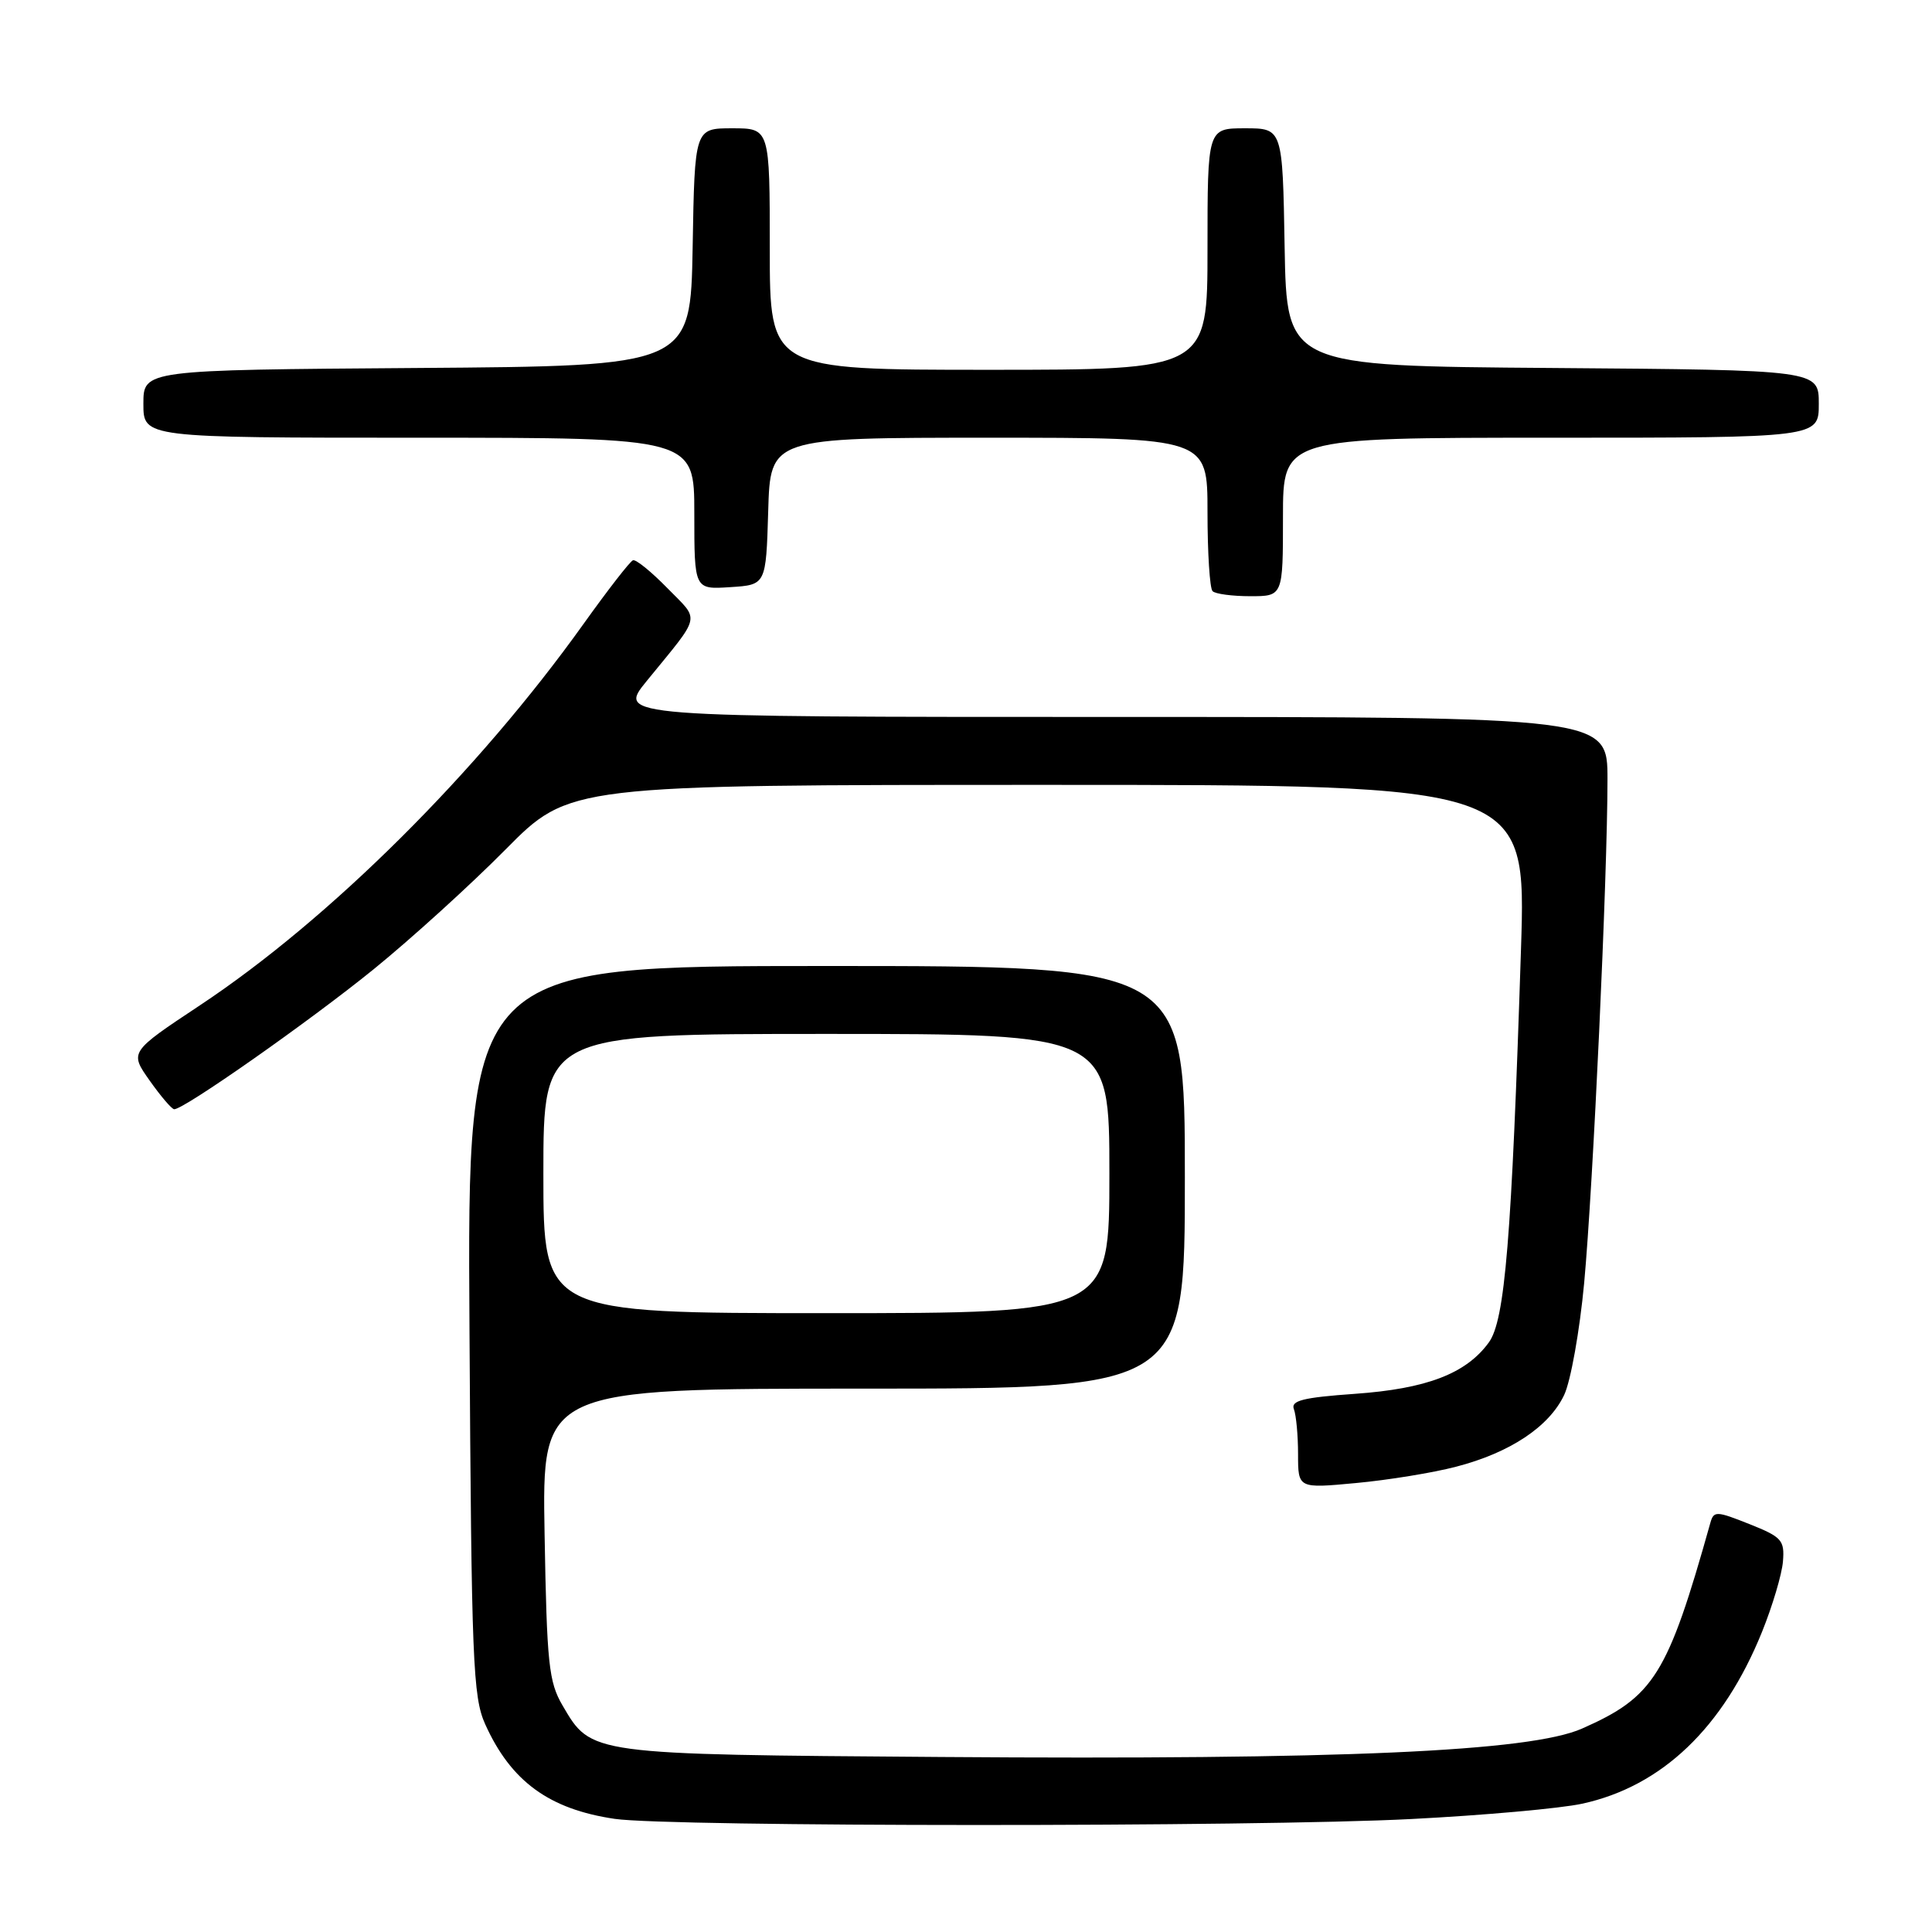 <?xml version="1.0" encoding="UTF-8" standalone="no"?>
<!DOCTYPE svg PUBLIC "-//W3C//DTD SVG 1.1//EN" "http://www.w3.org/Graphics/SVG/1.1/DTD/svg11.dtd" >
<svg xmlns="http://www.w3.org/2000/svg" xmlns:xlink="http://www.w3.org/1999/xlink" version="1.1" viewBox="0 0 256 256">
 <g >
 <path fill="currentColor"
d=" M 187.00 241.03 C 196.62 240.54 206.82 239.62 209.65 239.00 C 220.21 236.70 228.34 228.93 233.47 216.25 C 234.86 212.81 236.11 208.61 236.25 206.91 C 236.48 204.08 236.10 203.66 231.81 201.95 C 227.41 200.20 227.08 200.19 226.63 201.79 C 220.97 221.95 219.17 224.84 209.62 229.05 C 202.73 232.09 177.79 233.20 124.69 232.81 C 77.99 232.47 78.37 232.52 74.55 226.00 C 72.71 222.87 72.46 220.49 72.16 203.25 C 71.82 184.00 71.82 184.00 114.41 184.00 C 157.00 184.00 157.00 184.00 157.00 156.00 C 157.00 128.00 157.00 128.00 109.46 128.00 C 61.91 128.00 61.91 128.00 62.21 176.25 C 62.47 220.16 62.66 224.86 64.30 228.49 C 67.71 236.04 72.76 239.73 81.46 241.01 C 88.76 242.08 166.42 242.10 187.00 241.03 Z  M 192.93 194.35 C 200.08 192.50 205.27 189.05 207.26 184.84 C 208.13 183.00 209.32 176.32 209.91 170.00 C 211.09 157.24 213.00 116.13 213.00 103.26 C 213.00 95.00 213.00 95.00 147.41 95.00 C 81.81 95.00 81.81 95.00 85.68 90.25 C 93.03 81.24 92.77 82.37 88.44 77.94 C 86.31 75.76 84.26 74.09 83.87 74.24 C 83.48 74.38 80.54 78.17 77.33 82.66 C 63.30 102.30 43.67 121.82 26.49 133.21 C 17.16 139.40 17.16 139.40 19.83 143.18 C 21.30 145.26 22.76 146.97 23.08 146.98 C 24.34 147.03 41.02 135.32 49.50 128.44 C 54.45 124.42 62.32 117.28 66.98 112.57 C 75.46 104.00 75.46 104.00 138.85 104.00 C 202.24 104.00 202.24 104.00 201.54 125.75 C 200.30 164.23 199.42 174.96 197.27 177.89 C 194.26 182.02 189.03 184.02 179.53 184.69 C 172.62 185.18 171.01 185.59 171.45 186.73 C 171.75 187.52 172.00 190.20 172.00 192.70 C 172.00 197.23 172.00 197.23 179.68 196.51 C 183.91 196.12 189.87 195.15 192.93 194.35 Z  M 170.00 68.50 C 170.00 58.00 170.00 58.00 205.50 58.00 C 241.00 58.00 241.00 58.00 241.00 53.51 C 241.00 49.03 241.00 49.03 205.75 48.76 C 170.50 48.50 170.50 48.50 170.22 32.75 C 169.95 17.00 169.95 17.00 164.97 17.00 C 160.00 17.00 160.00 17.00 160.00 33.00 C 160.00 49.00 160.00 49.00 131.00 49.00 C 102.00 49.00 102.00 49.00 102.00 33.00 C 102.00 17.00 102.00 17.00 97.03 17.00 C 92.05 17.00 92.05 17.00 91.78 32.75 C 91.50 48.50 91.50 48.50 55.25 48.76 C 19.00 49.02 19.00 49.02 19.00 53.51 C 19.00 58.00 19.00 58.00 55.50 58.00 C 92.00 58.00 92.00 58.00 92.00 68.05 C 92.00 78.11 92.00 78.11 96.75 77.80 C 101.50 77.50 101.50 77.50 101.79 67.75 C 102.07 58.00 102.07 58.00 131.04 58.00 C 160.00 58.00 160.00 58.00 160.00 67.83 C 160.00 73.24 160.30 77.97 160.67 78.33 C 161.03 78.70 163.28 79.00 165.67 79.00 C 170.00 79.00 170.00 79.00 170.00 68.50 Z  M 72.00 155.50 C 72.00 137.00 72.00 137.00 109.50 137.00 C 147.00 137.00 147.00 137.00 147.00 155.50 C 147.00 174.00 147.00 174.00 109.50 174.00 C 72.00 174.00 72.00 174.00 72.00 155.50 Z "/>
</g>
</svg>
